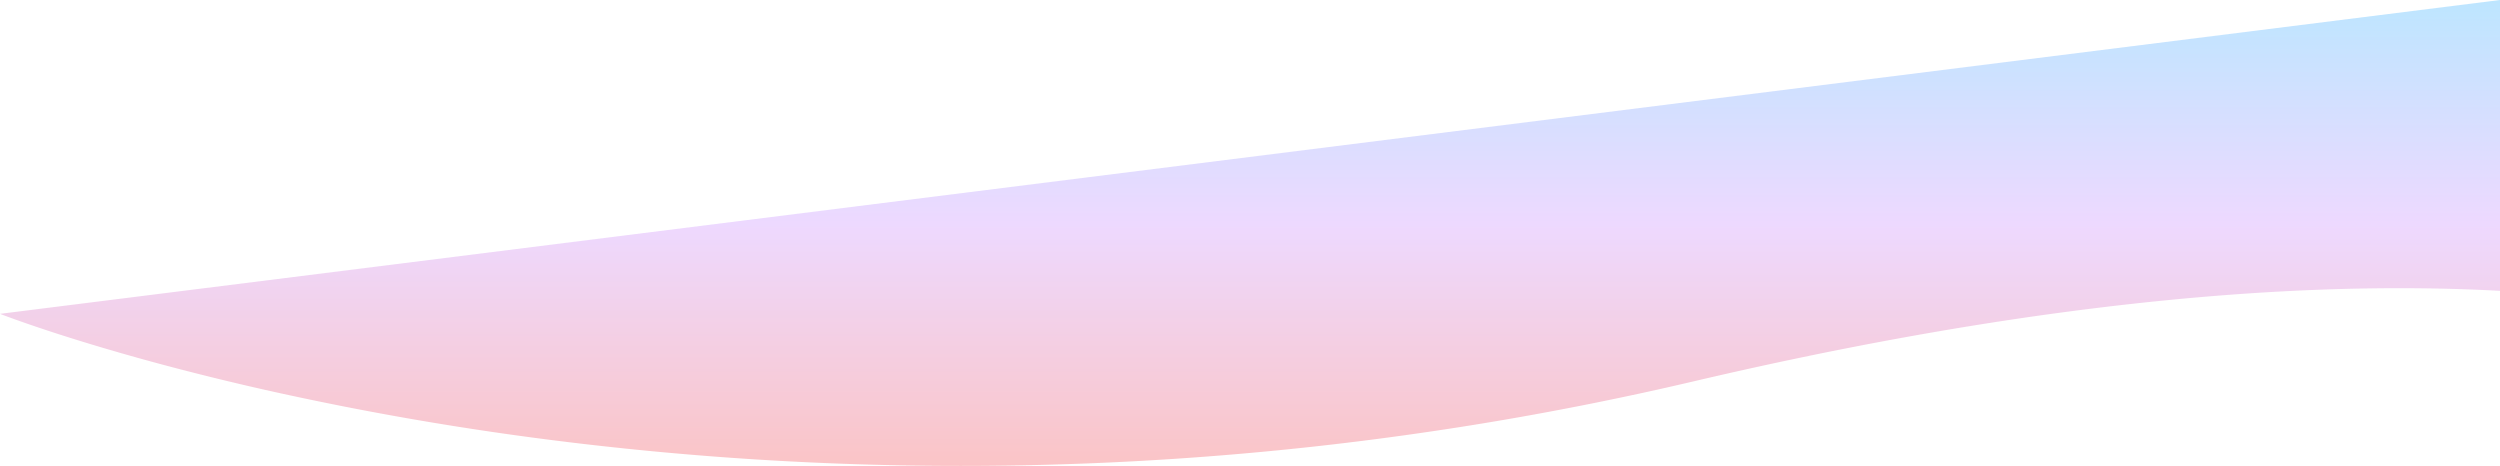<svg xmlns="http://www.w3.org/2000/svg" xmlns:xlink="http://www.w3.org/1999/xlink" width="1660.157" height="309.388" viewBox="0 0 1660.157 309.388">
  <defs>
    <linearGradient id="linear-gradient" x1="0.5" x2="0.5" y2="1" gradientUnits="objectBoundingBox">
      <stop offset="0" stop-color="#009cff"/>
      <stop offset="0.482" stop-color="#ba6bfd"/>
      <stop offset="1" stop-color="#ed1c24"/>
    </linearGradient>
  </defs>
  <path id="Subtraction_5" data-name="Subtraction 5" d="M637.959,309.387h-.027c-45.441,0-91.479-1.461-136.833-4.341-41.225-2.617-82.819-6.465-123.626-11.438A2039.586,2039.586,0,0,1,176.048,258.9c-25.521-5.761-50.652-12-74.691-18.538-19.232-5.232-37.829-10.673-55.274-16.172C16.328,214.809.16,208.474,0,208.41L1660.157,0V193.136c-21.494-1.17-43.96-1.765-66.777-1.765-136.152,0-293.917,20.833-468.913,61.919-42.649,10.015-86.212,18.813-129.478,26.149-41.156,6.979-83.116,12.816-124.712,17.352-39.431,4.3-79.55,7.537-119.244,9.626C713.581,308.388,675.537,309.387,637.959,309.387Z" transform="translate(0 0.001)" opacity="0.26" fill="url(#linear-gradient)"/>
</svg>
